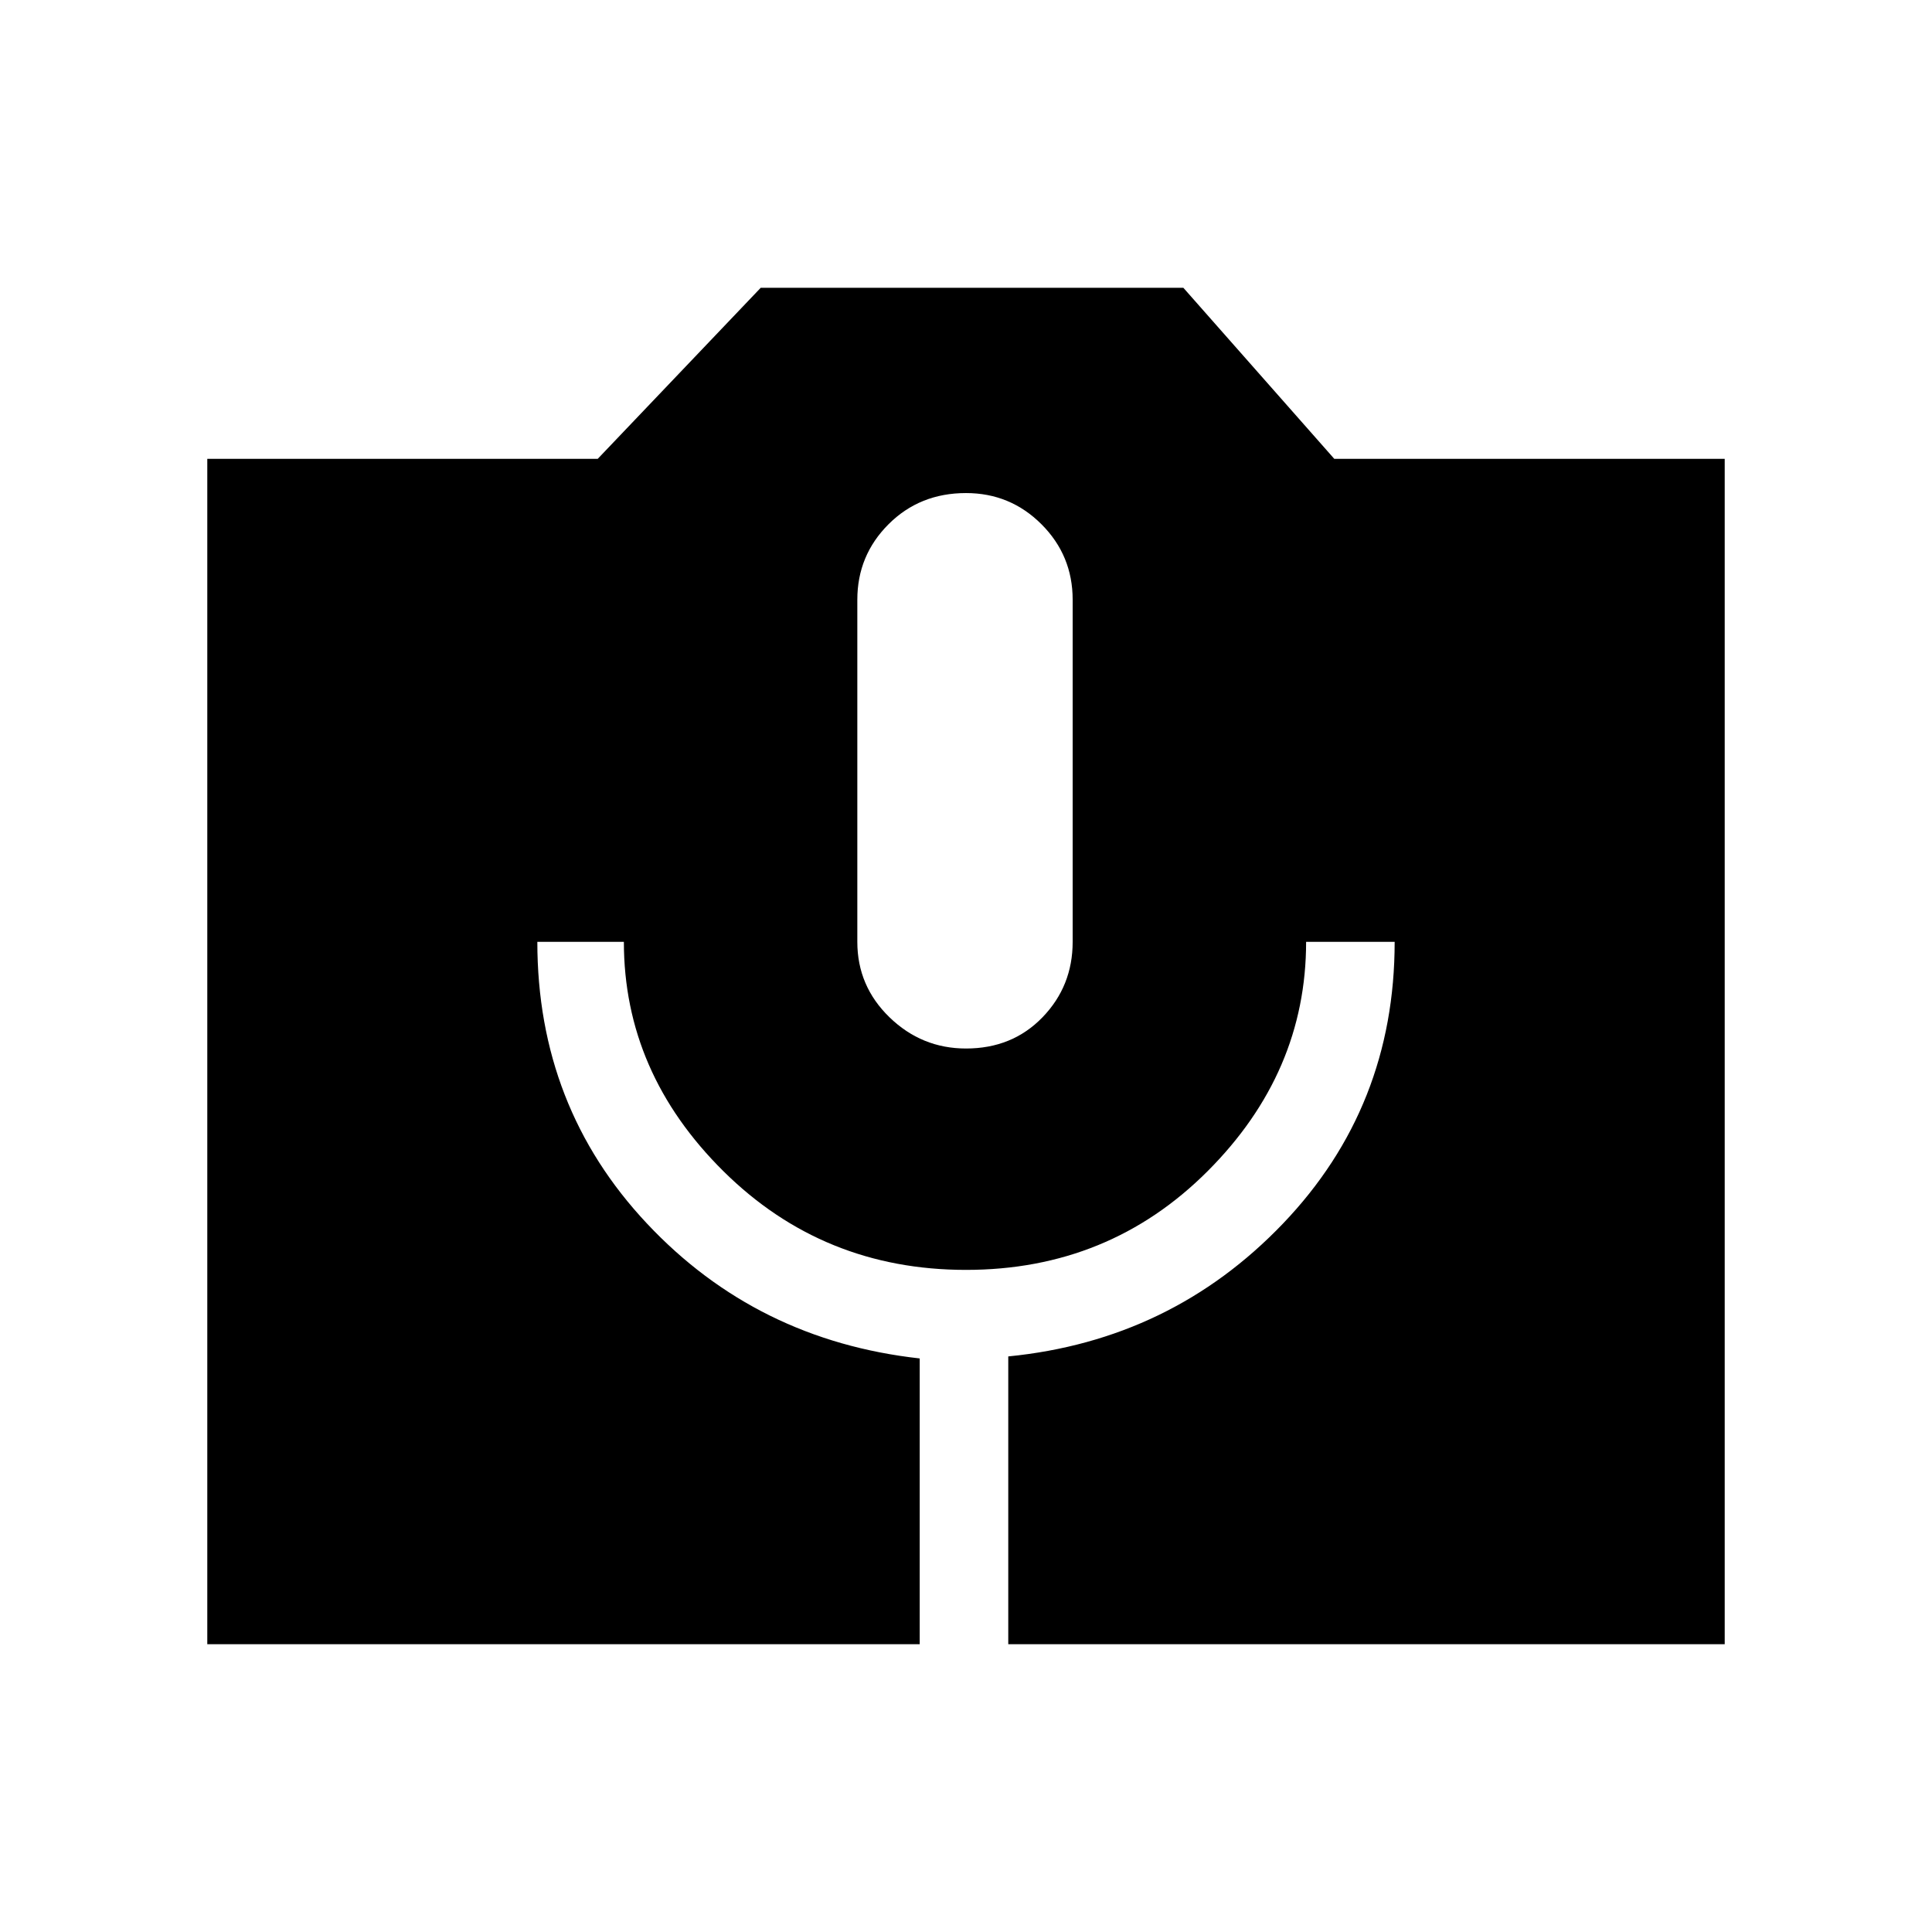 <svg xmlns="http://www.w3.org/2000/svg" height="48" width="48"><path d="M5.15 40.85V11.4h9.7l4.05-4.25h10.5l3.75 4.25h9.7v29.45h-17.8V33.7q4.05-.4 6.825-3.3 2.775-2.9 2.775-7h-2.2q0 3.25-2.45 5.7t-6 2.45q-3.55 0-6.025-2.45-2.475-2.45-2.475-5.7h-2.15q0 4.1 2.725 7 2.725 2.9 6.775 3.35v7.1ZM24 26.05q1.15 0 1.9-.775t.75-1.875v-8.5q0-1.1-.775-1.875Q25.1 12.25 24 12.25q-1.15 0-1.925.775-.775.775-.775 1.875v8.5q0 1.1.8 1.875.8.775 1.9.775Z"/></svg>